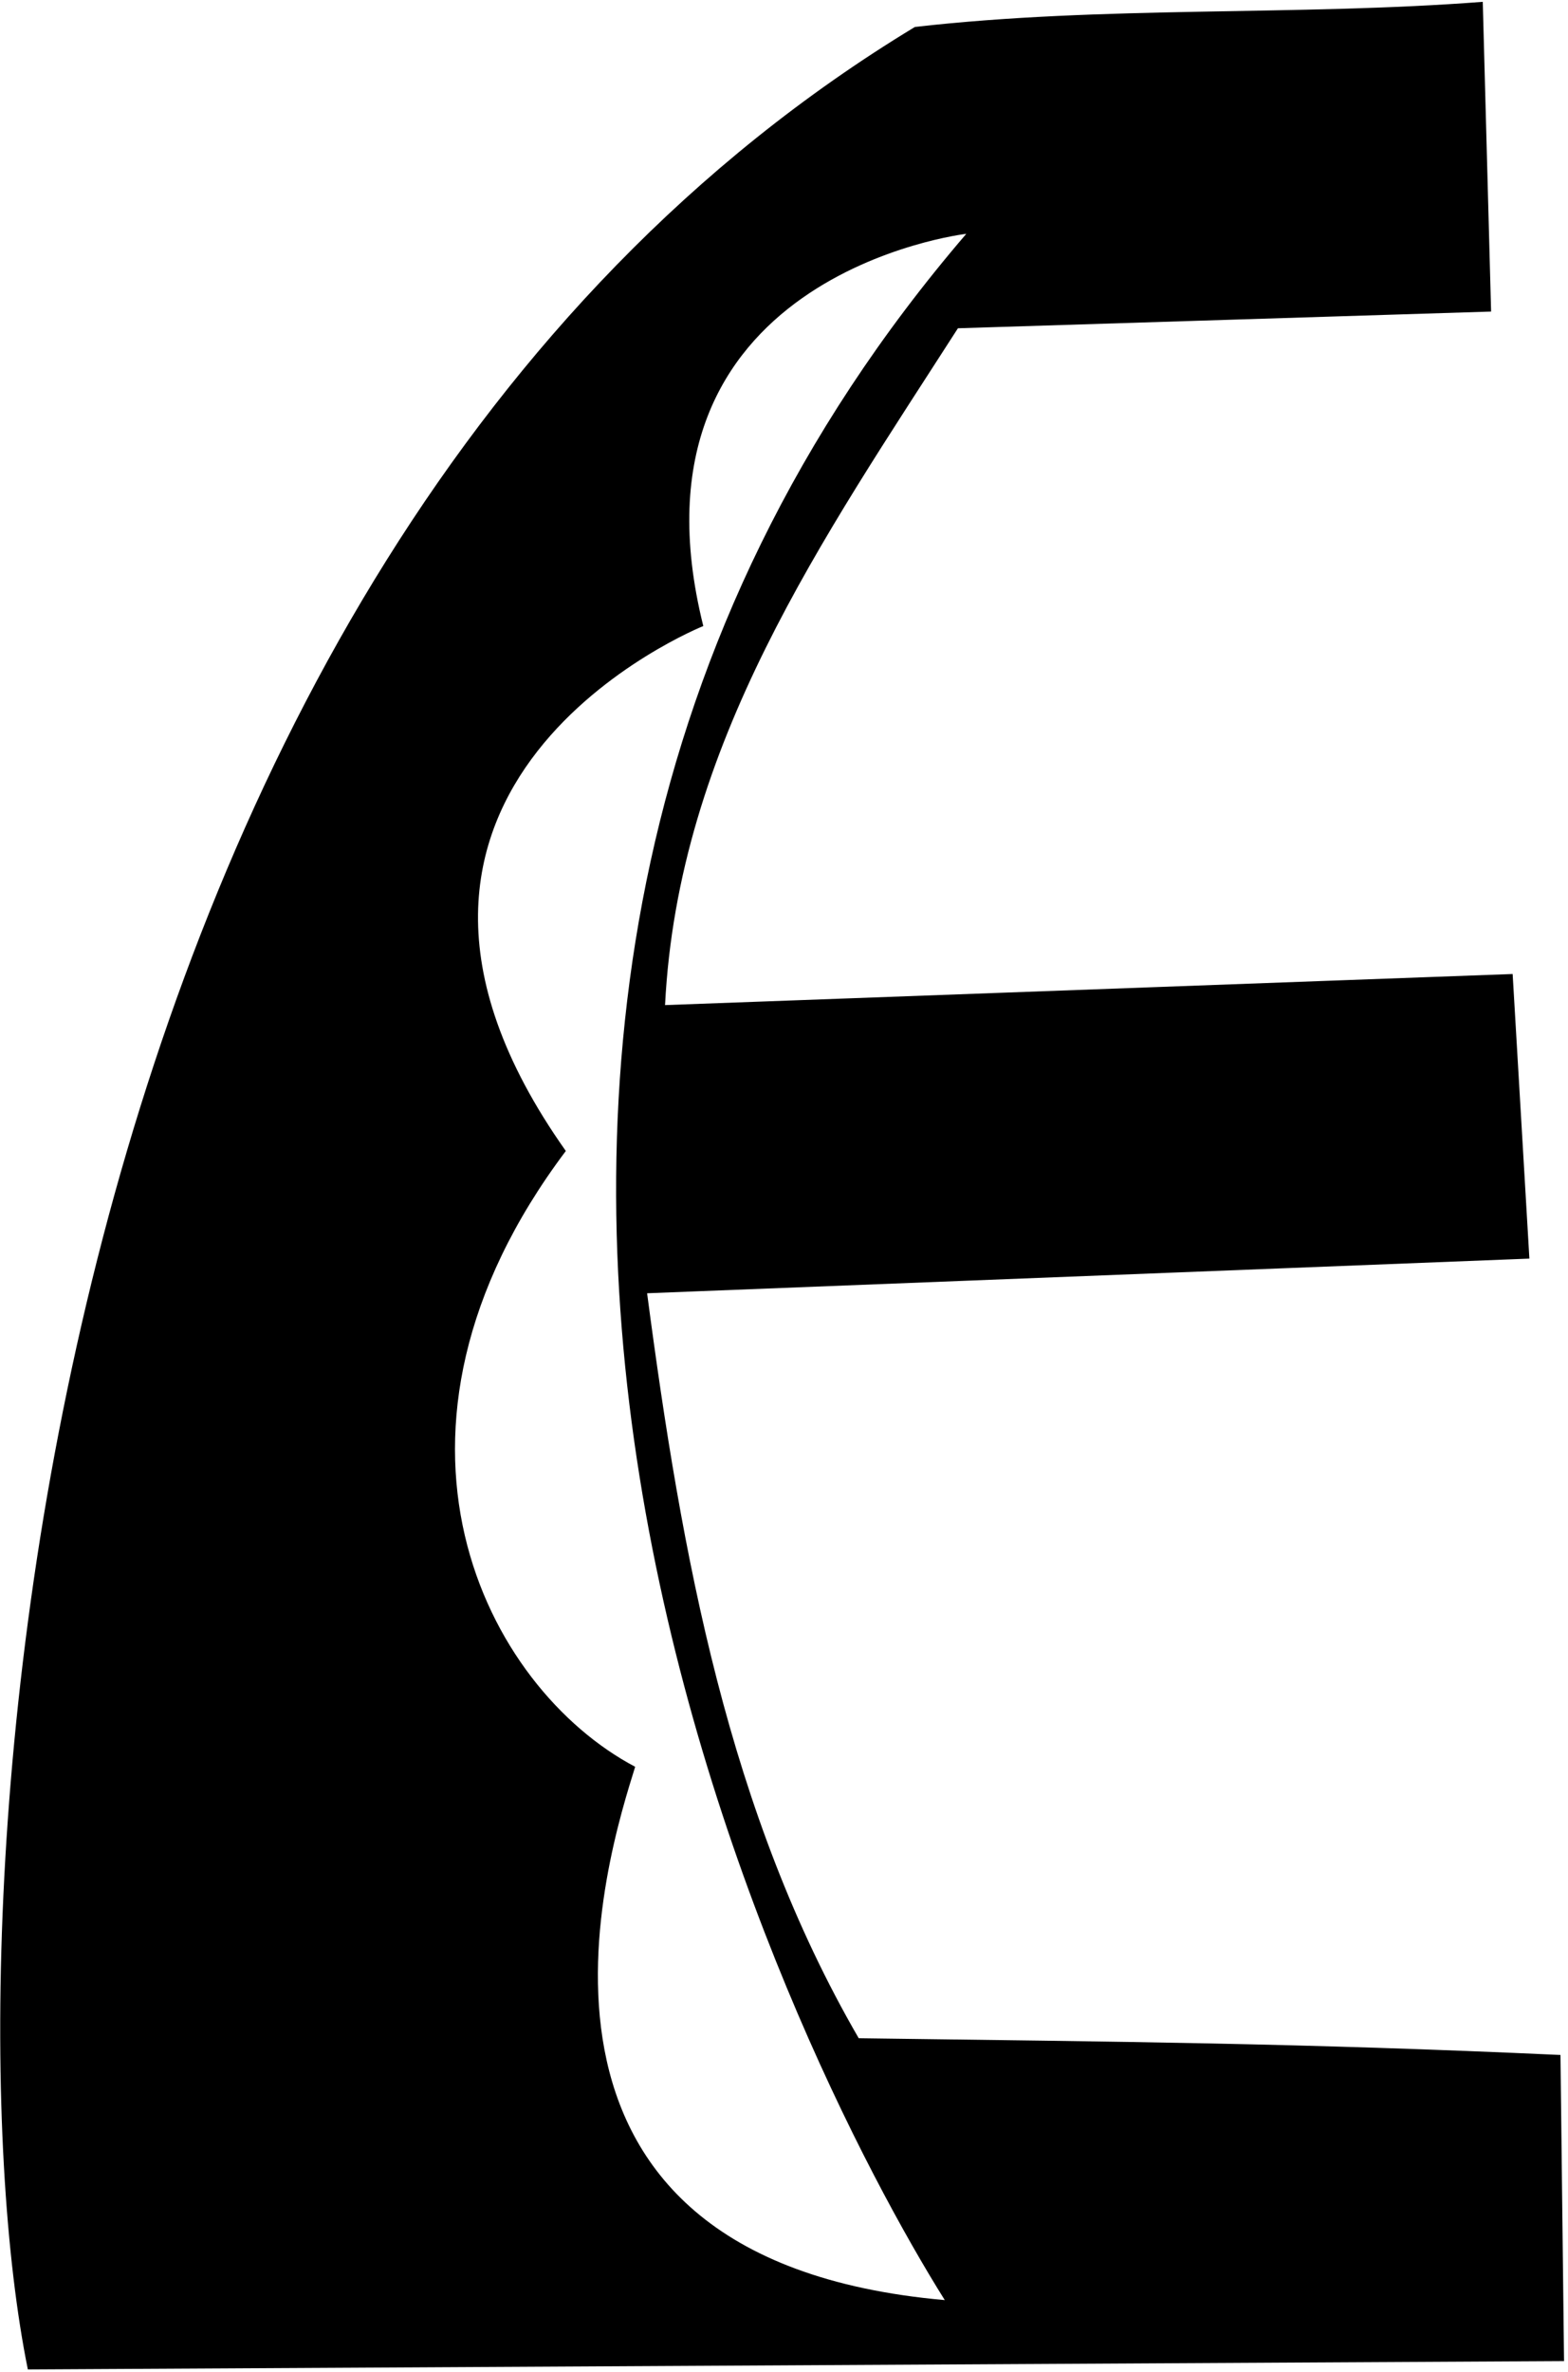 <?xml version="1.0" encoding="UTF-8"?>
<svg xmlns="http://www.w3.org/2000/svg" xmlns:xlink="http://www.w3.org/1999/xlink" width="240pt" height="363pt" viewBox="0 0 240 363" version="1.1">
<g id="surface1">
<path style=" stroke:none;fill-rule:nonzero;fill:rgb(0%,0%,0%);fill-opacity:1;" d="M 238.848 314.461 C 198.59 312.633 172.059 312.449 131.438 311.902 C 111.488 277.5 104.355 238.156 99.047 197.902 L 234.09 192.598 L 231.527 149.047 L 101.793 153.805 C 103.805 113.914 125.945 82.441 146.621 50.234 L 228.23 47.676 L 226.953 0.281 C 198.406 2.477 168.945 0.832 140.035 4.125 C 3.168 86.996 -9.277 295.797 4.262 362.586 L 239.395 361.305 Z M 97.219 270.363 C 74.344 258.285 54.086 219.383 86.605 176.129 C 46.957 120.094 107.648 95.801 107.648 95.801 C 94.258 42.062 147.902 35.781 147.902 35.781 C 42.375 158.789 121.188 314.648 144.609 351.973 C 72.926 345.656 93.191 283.355 97.219 270.363 "/>
</g>
</svg>
